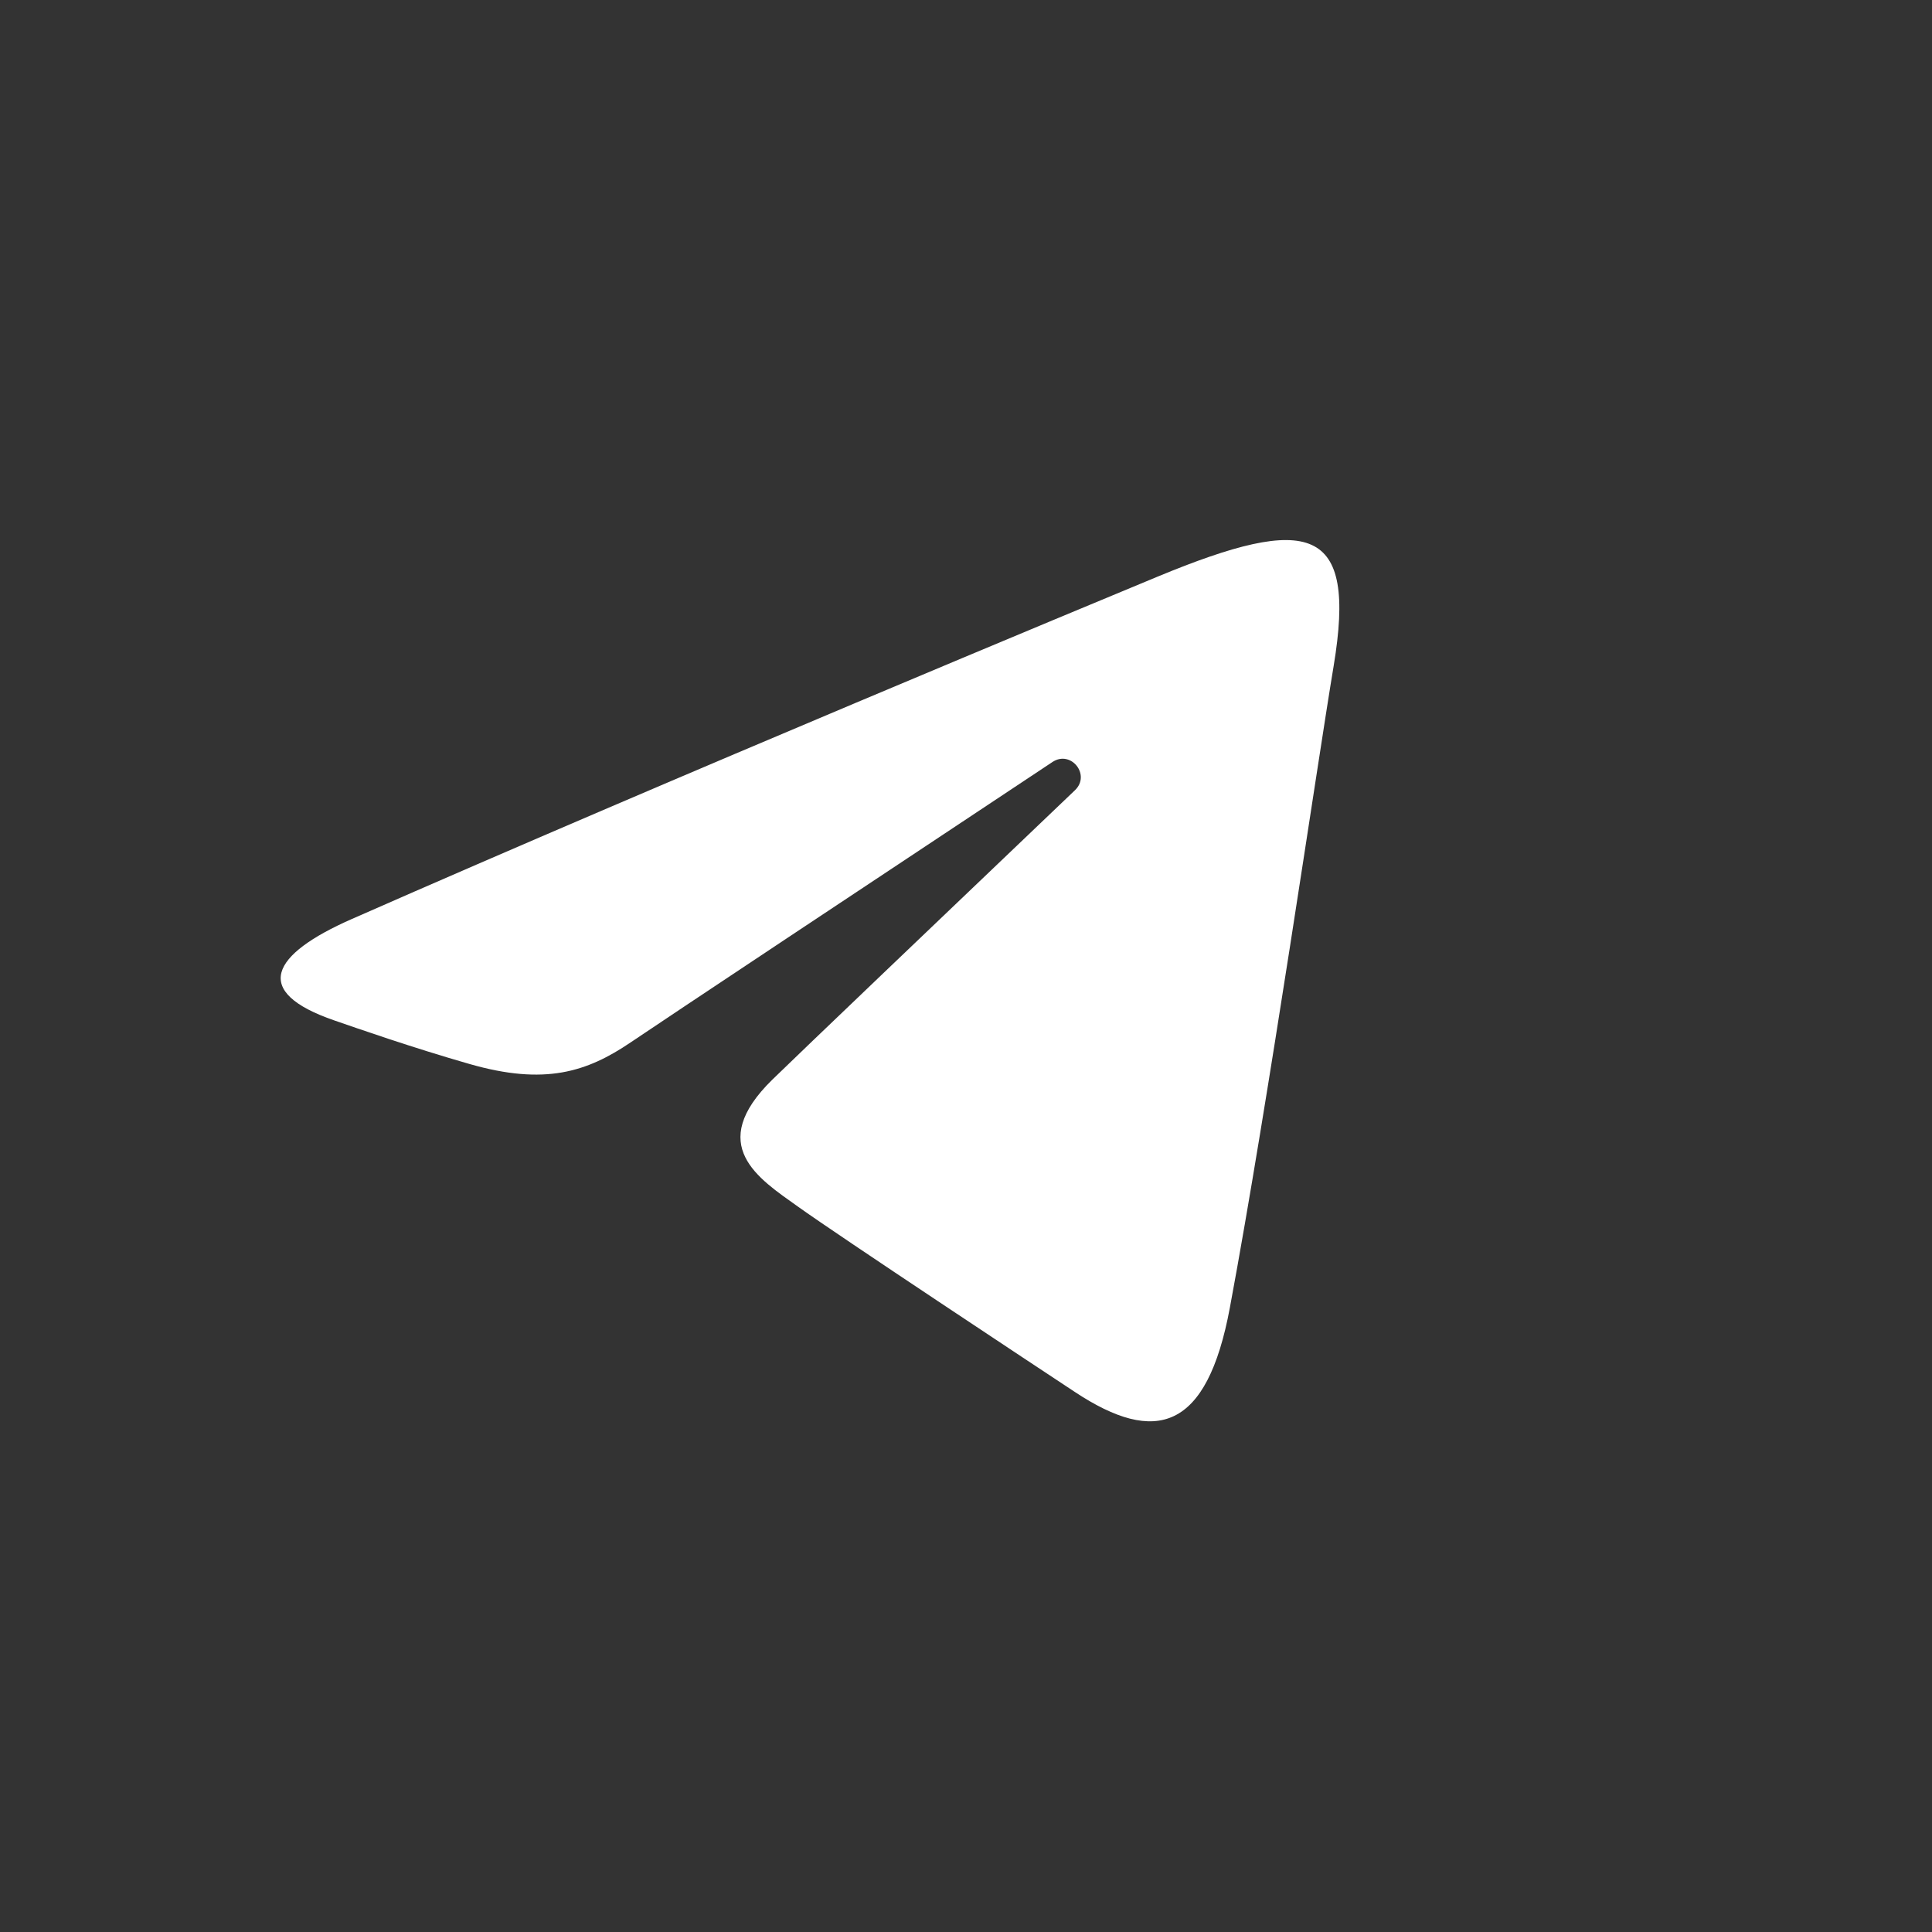 <svg width="19" height="19" viewBox="0 0 19 19" fill="none" xmlns="http://www.w3.org/2000/svg">
    <rect x="0" y="0" width="19" height="19" fill="#333333" stroke="none"/>
    <path d="M3.462 9.037C6.666 7.627 10.811 5.909 11.384 5.671C12.885 5.049 13.345 5.168 13.116 6.547C12.951 7.537 12.475 10.818 12.095 12.86C11.87 14.07 11.365 14.214 10.572 13.69C10.19 13.438 8.262 12.163 7.844 11.864C7.462 11.591 6.936 11.263 7.596 10.617C7.831 10.387 9.372 8.916 10.572 7.771C10.729 7.62 10.532 7.373 10.35 7.494C8.732 8.567 6.489 10.056 6.204 10.25C5.772 10.543 5.358 10.677 4.615 10.463C4.053 10.302 3.504 10.11 3.29 10.036C2.468 9.754 2.663 9.388 3.462 9.037Z" fill="white"/>
    <defs>
        <linearGradient id="paint0_linear_127_50" x1="2.685" y1="2.685" x2="15.648" y2="15.648" gradientUnits="userSpaceOnUse">
            <stop stop-color="#33BEF0"/>
            <stop offset="1" stop-color="#0A85D9"/>
        </linearGradient>
    </defs>
</svg>
